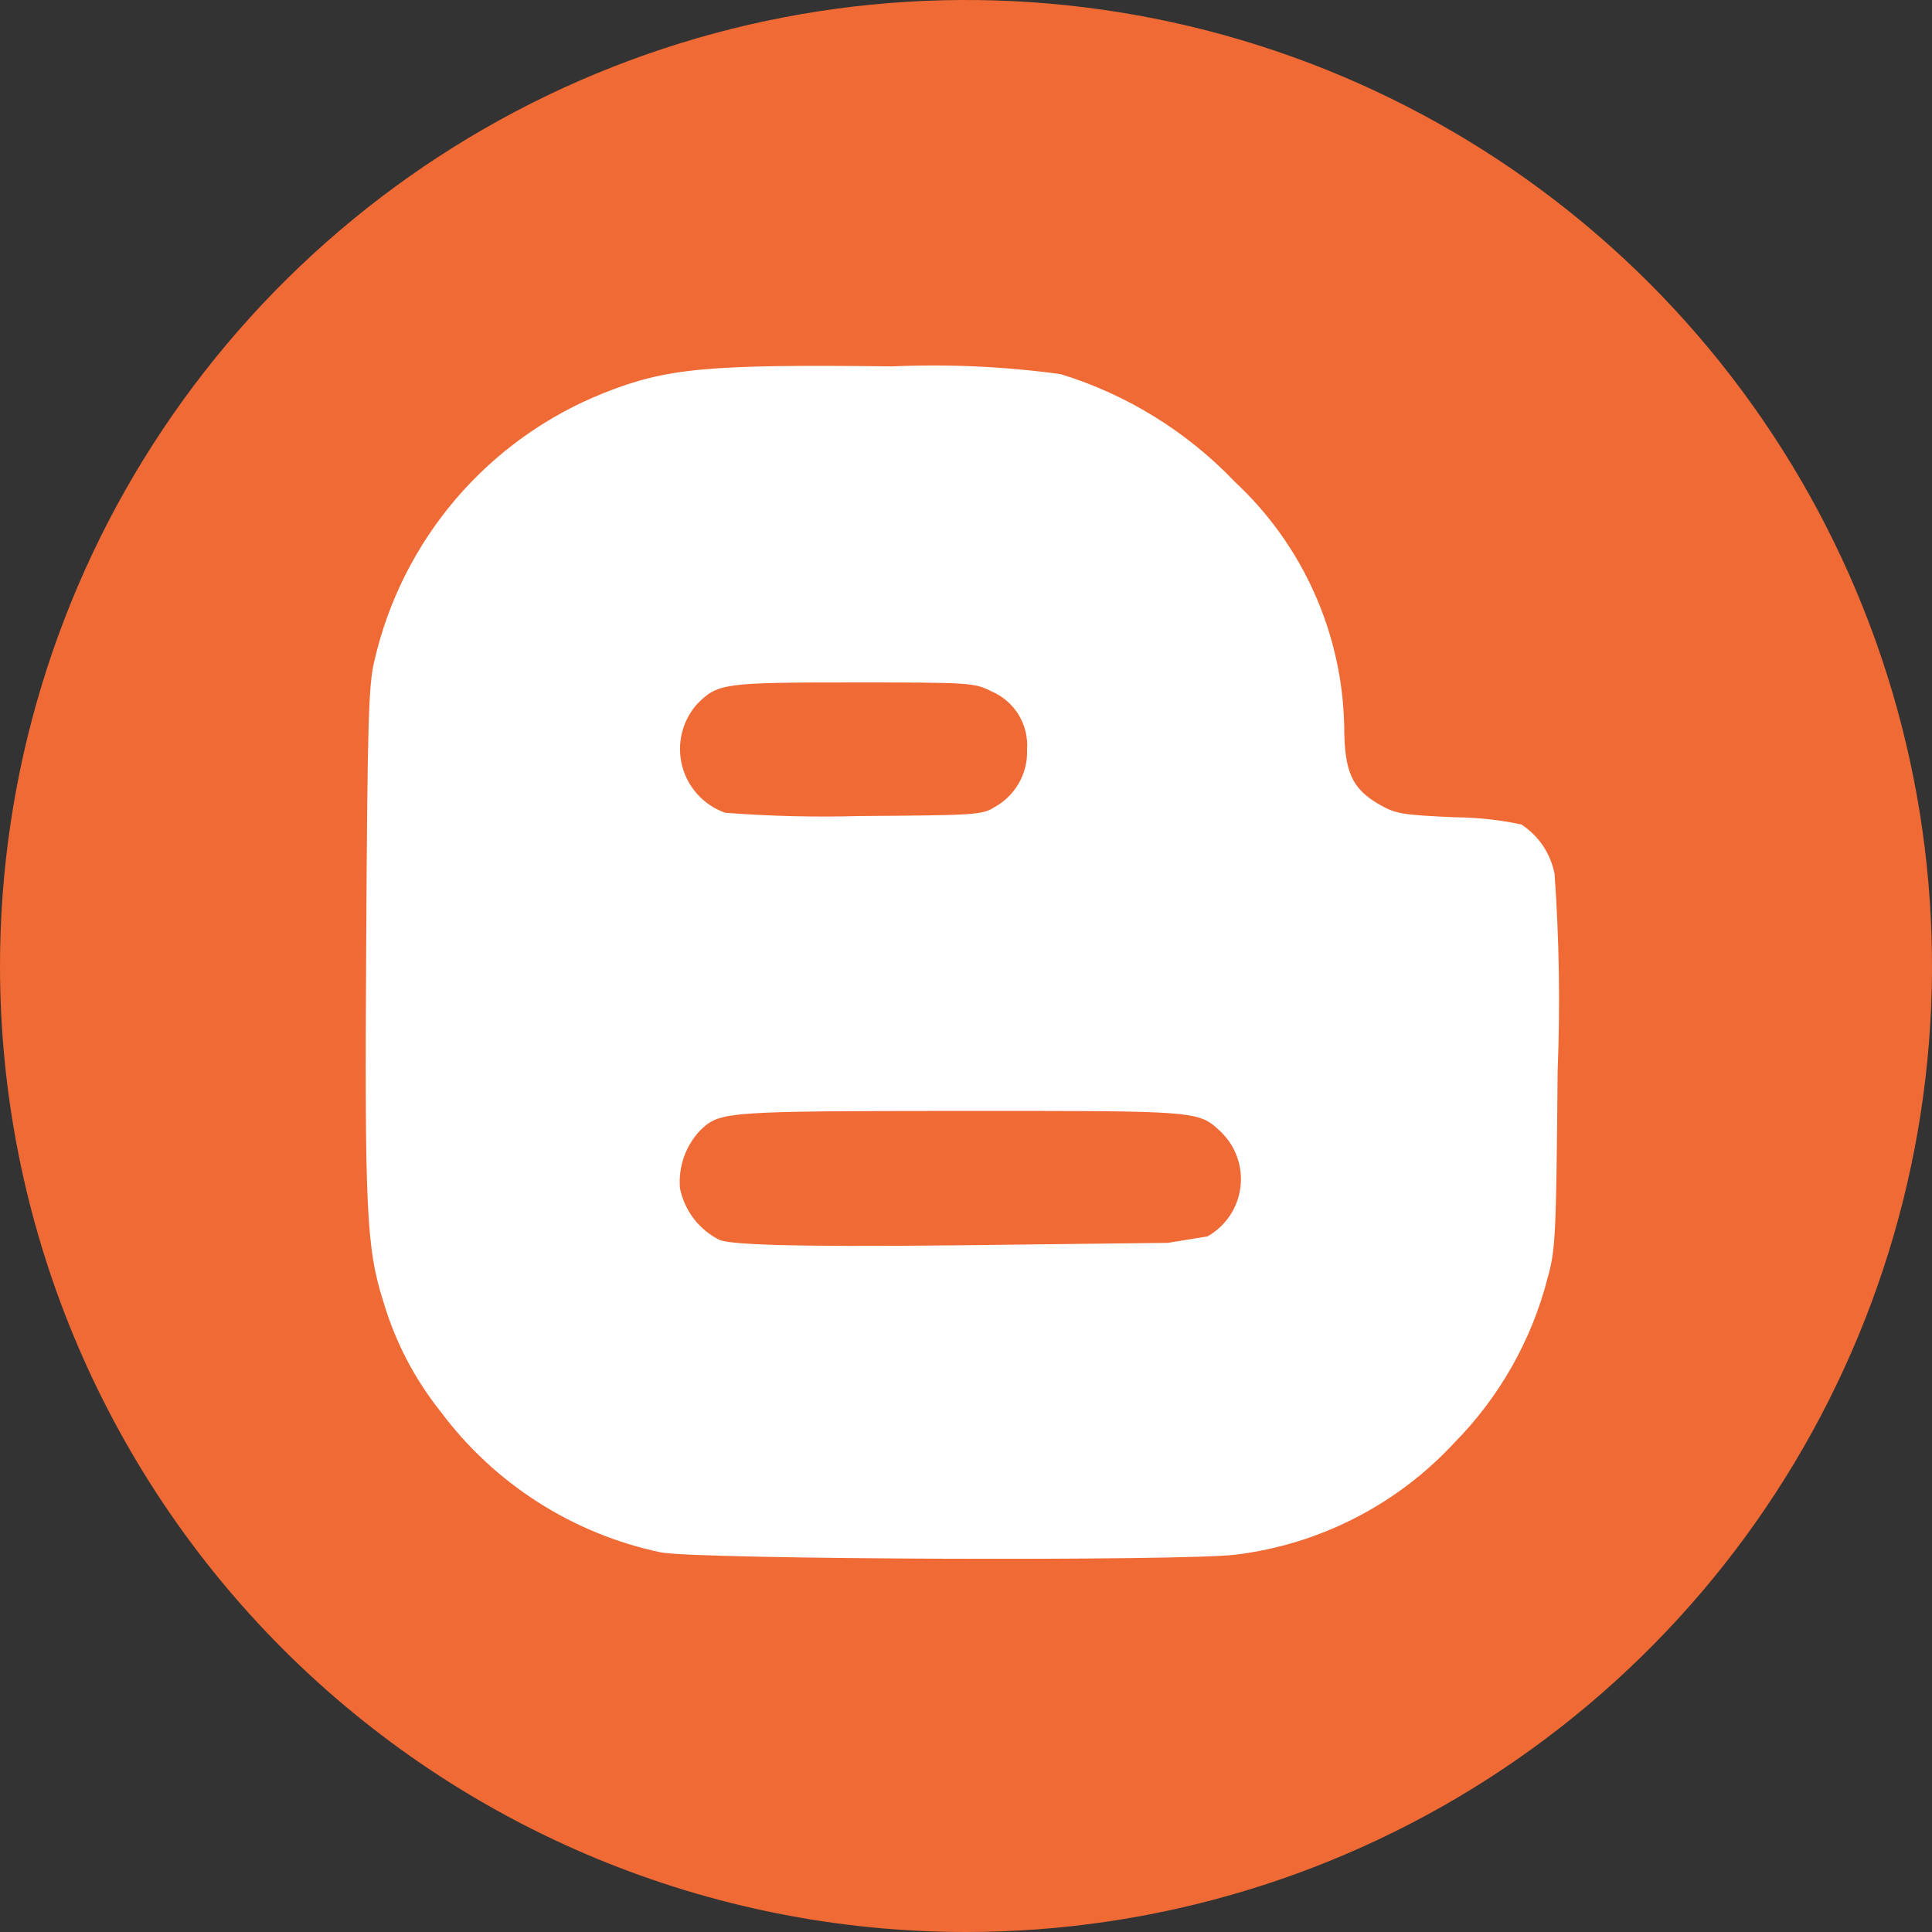 <svg width="48" height="48" viewBox="0 0 48 48" fill="none" xmlns="http://www.w3.org/2000/svg">
<rect x="0" y="0" width="48" height="48" fill="#333333" stroke="none"/>
<path d="M0 24C0 19.253 1.408 14.613 4.045 10.666C6.682 6.72 10.43 3.643 14.816 1.827C19.201 0.01 24.027 -0.465 28.682 0.461C33.338 1.387 37.614 3.673 40.971 7.029C44.327 10.386 46.613 14.662 47.539 19.318C48.465 23.973 47.99 28.799 46.173 33.184C44.357 37.57 41.281 41.318 37.334 43.955C33.387 46.592 28.747 48 24 48C17.635 48 11.53 45.471 7.029 40.971C2.529 36.47 0 30.365 0 24H0Z" fill="#F06A35"/>
<path fill-rule="evenodd" clip-rule="evenodd" d="M30.708 38.624C32.784 38.368 34.703 37.387 36.125 35.853C37.252 34.713 38.056 33.294 38.453 31.741C38.647 31.041 38.664 30.704 38.699 26.61C38.764 24.976 38.738 23.34 38.623 21.71C38.574 21.461 38.476 21.224 38.335 21.013C38.193 20.803 38.011 20.623 37.799 20.484C37.255 20.369 36.701 20.309 36.146 20.305C34.817 20.246 34.669 20.22 34.246 19.974C33.581 19.584 33.398 19.163 33.396 18.02C33.37 16.883 33.117 15.763 32.652 14.726C32.187 13.688 31.519 12.754 30.688 11.979C29.497 10.729 28.006 9.805 26.356 9.296C24.968 9.106 23.567 9.041 22.168 9.103C17.58 9.049 16.561 9.143 14.999 9.765C13.58 10.331 12.32 11.233 11.327 12.394C10.335 13.555 9.638 14.94 9.299 16.429C9.157 17.011 9.13 17.944 9.099 23.303C9.057 30.017 9.099 31.003 9.523 32.333C9.814 33.325 10.295 34.252 10.94 35.062C12.278 36.862 14.23 38.11 16.426 38.57C17.398 38.748 29.472 38.79 30.708 38.624ZM18.018 20.193C17.758 20.102 17.524 19.948 17.338 19.745C17.151 19.542 17.017 19.296 16.948 19.03C16.879 18.763 16.877 18.483 16.941 18.215C17.006 17.947 17.135 17.699 17.318 17.493C17.832 16.975 17.975 16.955 21.208 16.955C24.108 16.955 24.208 16.961 24.634 17.177C24.914 17.296 25.149 17.5 25.308 17.759C25.466 18.019 25.539 18.322 25.517 18.625C25.528 18.915 25.458 19.203 25.314 19.456C25.171 19.708 24.96 19.916 24.705 20.055C24.405 20.246 24.224 20.255 21.38 20.274C20.258 20.306 19.136 20.279 18.017 20.193H18.018ZM17.239 30.281C17.41 30.503 17.63 30.683 17.881 30.809L17.882 30.806C18.116 30.908 19.394 30.991 23.894 30.938L29.017 30.878L30 30.718C30.221 30.593 30.411 30.417 30.553 30.206C30.695 29.995 30.786 29.753 30.818 29.5C30.85 29.248 30.823 28.991 30.738 28.751C30.653 28.511 30.513 28.294 30.33 28.118C30.251 28.044 30.184 27.98 30.11 27.926C29.661 27.594 28.963 27.6 23.872 27.6C18.11 27.605 17.904 27.619 17.436 28.044C17.242 28.236 17.094 28.468 17 28.724C16.907 28.98 16.87 29.254 16.894 29.526C16.95 29.8 17.069 30.058 17.239 30.281Z" fill="white"/>
</svg>
